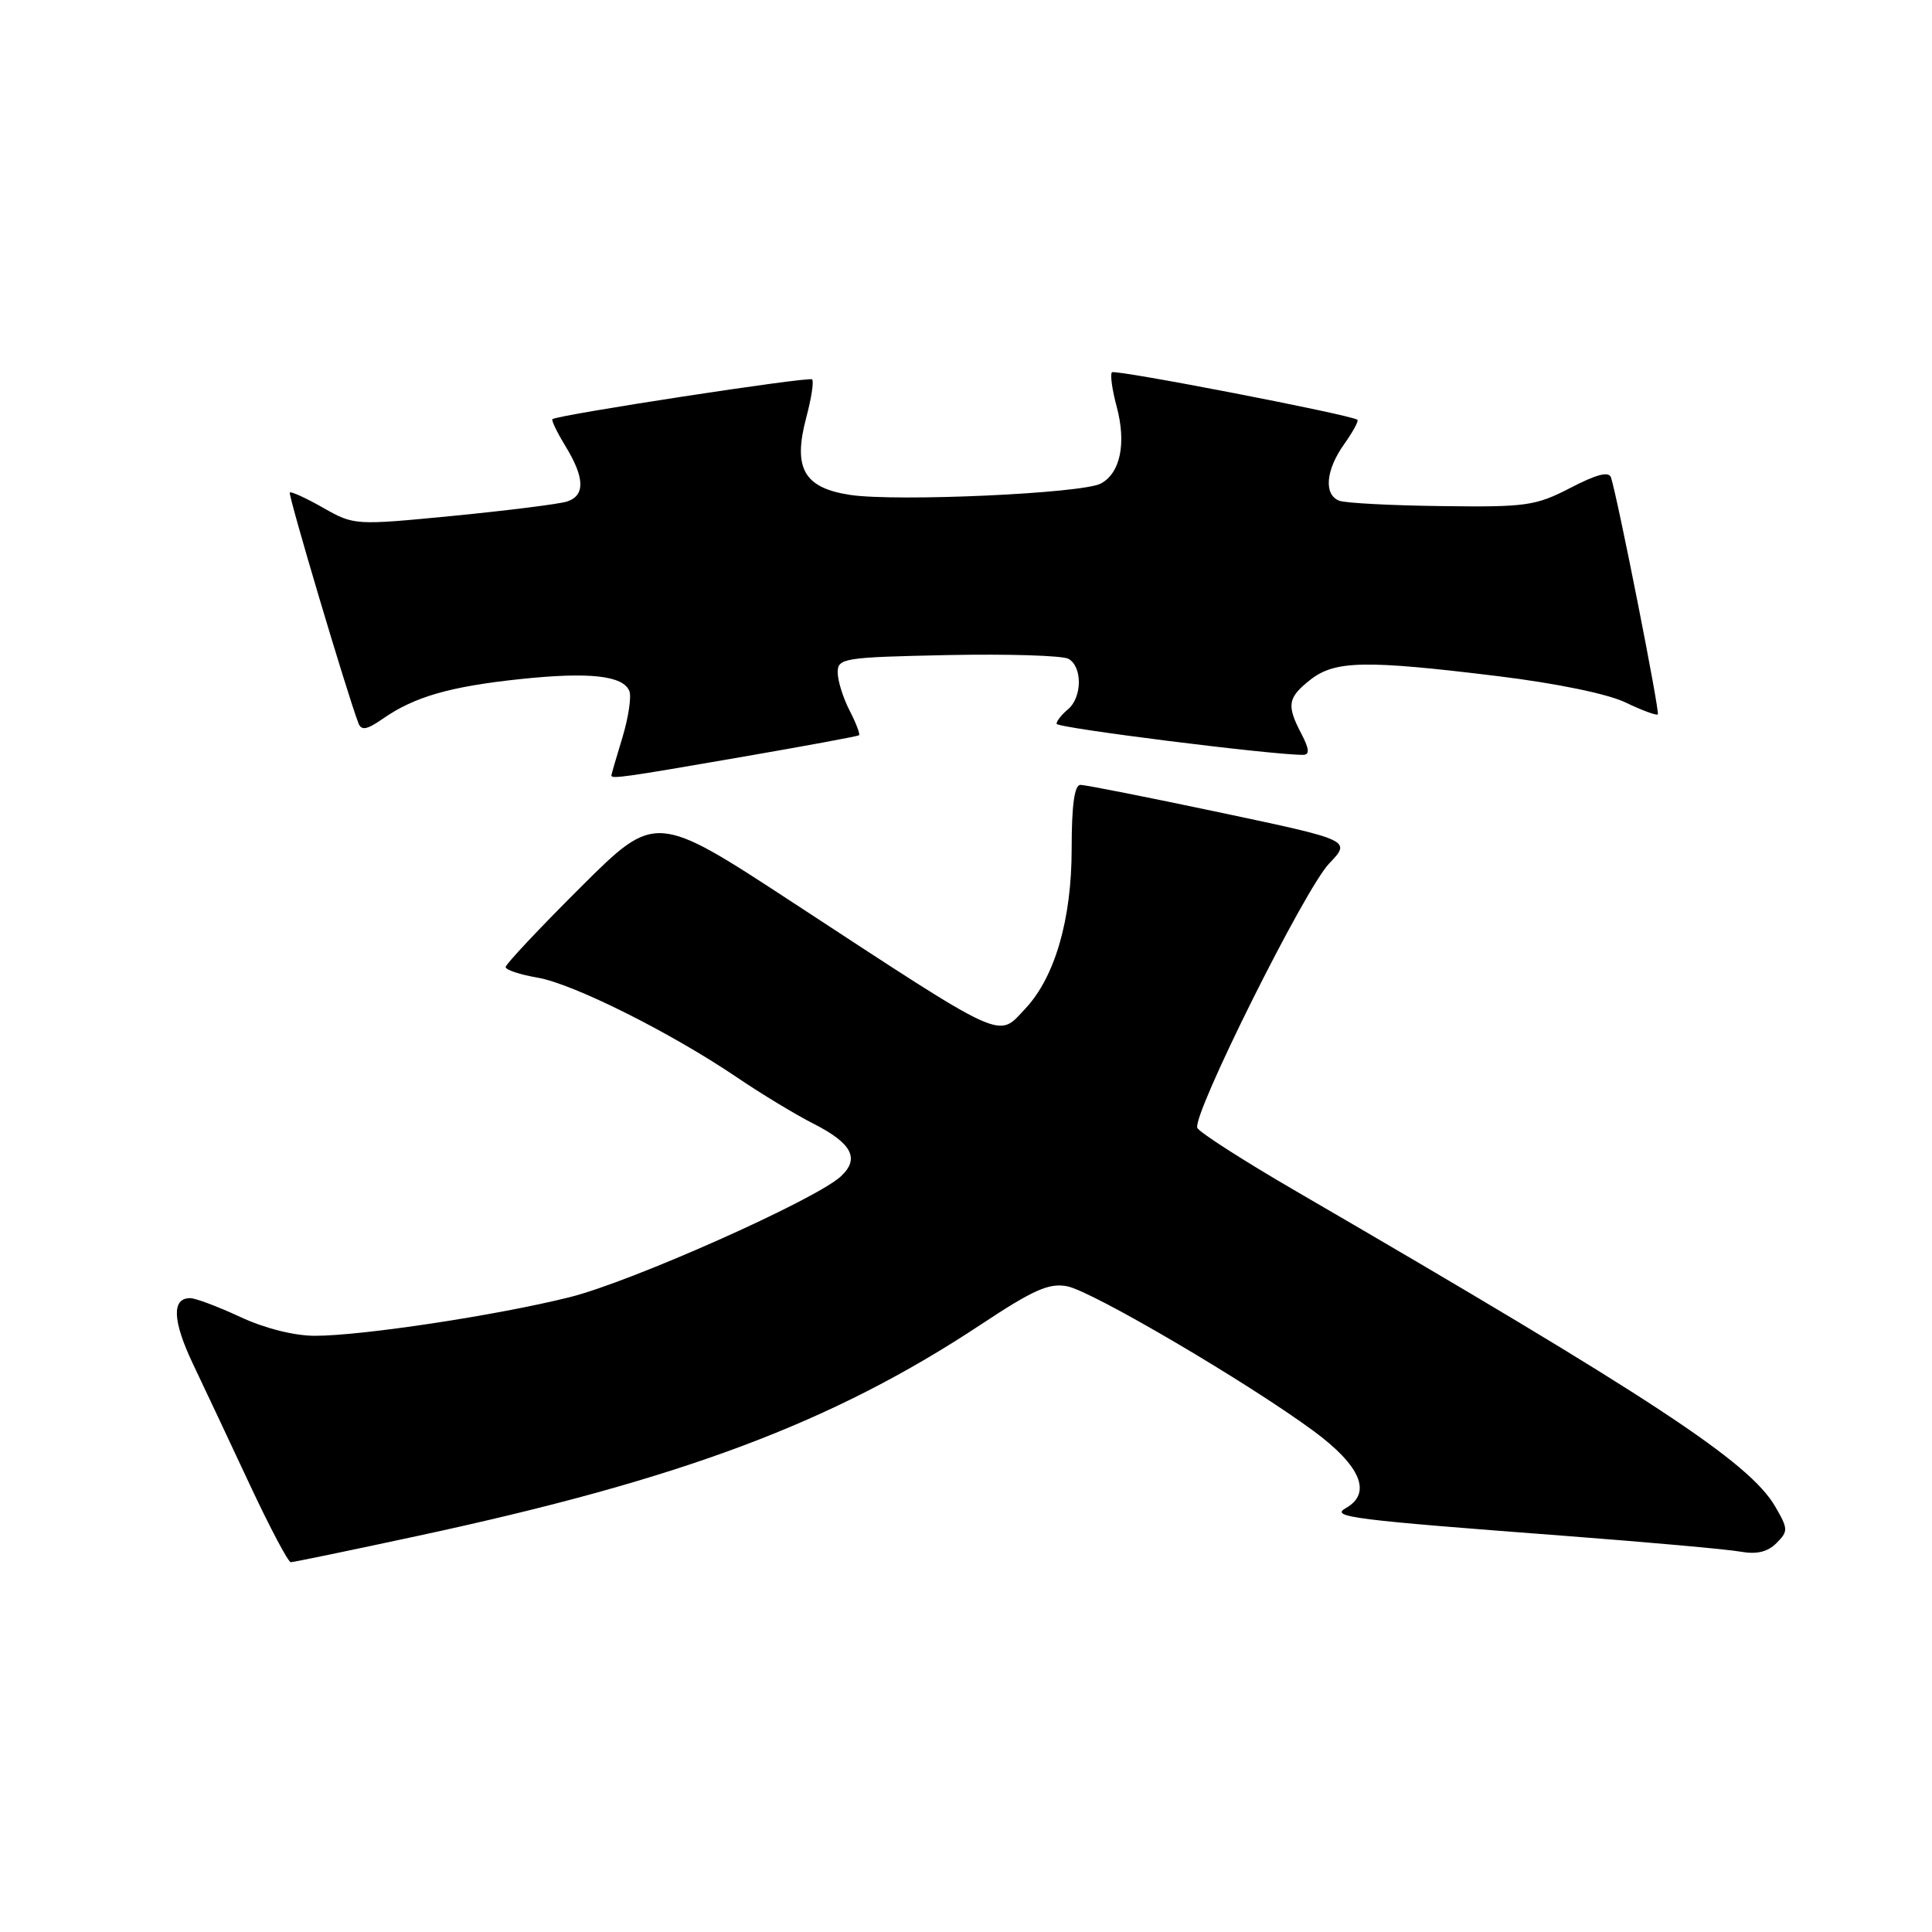 <?xml version="1.0" encoding="UTF-8" standalone="no"?>
<!DOCTYPE svg PUBLIC "-//W3C//DTD SVG 1.1//EN" "http://www.w3.org/Graphics/SVG/1.1/DTD/svg11.dtd" >
<svg xmlns="http://www.w3.org/2000/svg" xmlns:xlink="http://www.w3.org/1999/xlink" version="1.1" viewBox="0 0 256 256">
 <g >
 <path fill="currentColor"
d=" M 55.42 203.50 C 90.46 195.97 110.35 188.49 130.00 175.49 C 136.94 170.89 139.03 169.97 141.41 170.44 C 144.76 171.10 165.27 183.15 174.05 189.61 C 180.33 194.24 181.84 197.87 178.30 199.85 C 176.24 201.01 179.23 201.38 207.50 203.52 C 218.50 204.36 228.89 205.29 230.60 205.60 C 232.75 205.99 234.21 205.65 235.38 204.48 C 236.96 202.90 236.95 202.60 235.24 199.65 C 231.82 193.74 219.13 185.39 171.80 157.88 C 164.81 153.82 158.90 150.03 158.65 149.45 C 157.95 147.76 172.88 117.80 176.12 114.42 C 179.06 111.34 179.06 111.34 161.71 107.67 C 152.16 105.65 143.82 104.00 143.17 104.00 C 142.37 104.00 142.00 106.66 142.00 112.49 C 142.00 121.82 139.78 129.47 135.87 133.64 C 132.15 137.60 133.59 138.26 105.18 119.67 C 86.86 107.68 86.86 107.68 76.93 117.57 C 71.47 123.01 67.00 127.77 67.00 128.14 C 67.00 128.52 68.90 129.14 71.21 129.54 C 75.91 130.33 88.93 136.84 97.73 142.81 C 100.90 144.96 105.43 147.70 107.80 148.90 C 112.92 151.51 113.96 153.54 111.39 155.90 C 107.99 159.01 83.68 169.84 75.50 171.88 C 65.87 174.29 47.97 177.00 41.72 177.00 C 39.00 177.00 35.07 176.01 31.85 174.51 C 28.91 173.14 25.92 172.02 25.22 172.01 C 22.73 171.99 22.85 174.99 25.56 180.71 C 27.08 183.89 30.47 191.11 33.11 196.75 C 35.75 202.39 38.19 207.00 38.53 207.00 C 38.87 207.00 46.47 205.43 55.42 203.50 Z  M 98.00 100.35 C 106.53 98.88 113.65 97.56 113.82 97.43 C 114.00 97.30 113.44 95.82 112.57 94.14 C 111.71 92.47 111.00 90.20 111.00 89.10 C 111.00 87.21 111.77 87.09 125.58 86.80 C 133.60 86.64 140.80 86.86 141.58 87.30 C 143.45 88.35 143.40 92.42 141.50 94.00 C 140.68 94.68 140.00 95.54 140.00 95.91 C 140.00 96.45 168.79 100.07 172.69 100.02 C 173.55 100.00 173.49 99.24 172.45 97.25 C 170.45 93.43 170.62 92.45 173.63 90.07 C 176.88 87.52 180.88 87.44 198.45 89.59 C 206.22 90.54 213.07 91.95 215.41 93.09 C 217.58 94.13 219.49 94.84 219.67 94.66 C 219.96 94.37 214.40 66.23 213.47 63.28 C 213.20 62.42 211.59 62.83 208.10 64.64 C 203.48 67.03 202.24 67.21 191.02 67.06 C 184.37 66.98 178.27 66.66 177.46 66.35 C 175.38 65.55 175.66 62.29 178.11 58.85 C 179.27 57.22 180.06 55.77 179.86 55.62 C 178.95 54.95 147.75 48.92 147.34 49.33 C 147.08 49.59 147.36 51.63 147.96 53.86 C 149.27 58.73 148.46 62.68 145.87 64.07 C 143.40 65.39 118.84 66.50 112.66 65.58 C 106.51 64.65 105.04 62.05 106.84 55.30 C 107.51 52.79 107.86 50.53 107.61 50.27 C 107.20 49.87 73.97 54.96 73.20 55.54 C 73.03 55.67 73.81 57.29 74.94 59.14 C 77.50 63.33 77.55 65.69 75.11 66.46 C 74.08 66.79 67.31 67.64 60.08 68.35 C 47.02 69.62 46.92 69.61 42.83 67.29 C 40.57 66.00 38.57 65.09 38.40 65.26 C 38.14 65.52 45.94 91.74 47.49 95.82 C 47.88 96.84 48.61 96.71 50.75 95.22 C 54.90 92.33 59.62 90.97 68.87 89.99 C 78.08 89.01 82.60 89.51 83.40 91.59 C 83.68 92.34 83.27 95.10 82.47 97.73 C 81.67 100.35 81.02 102.61 81.01 102.75 C 80.99 103.24 82.71 103.00 98.00 100.35 Z "/>
</g>
</svg>